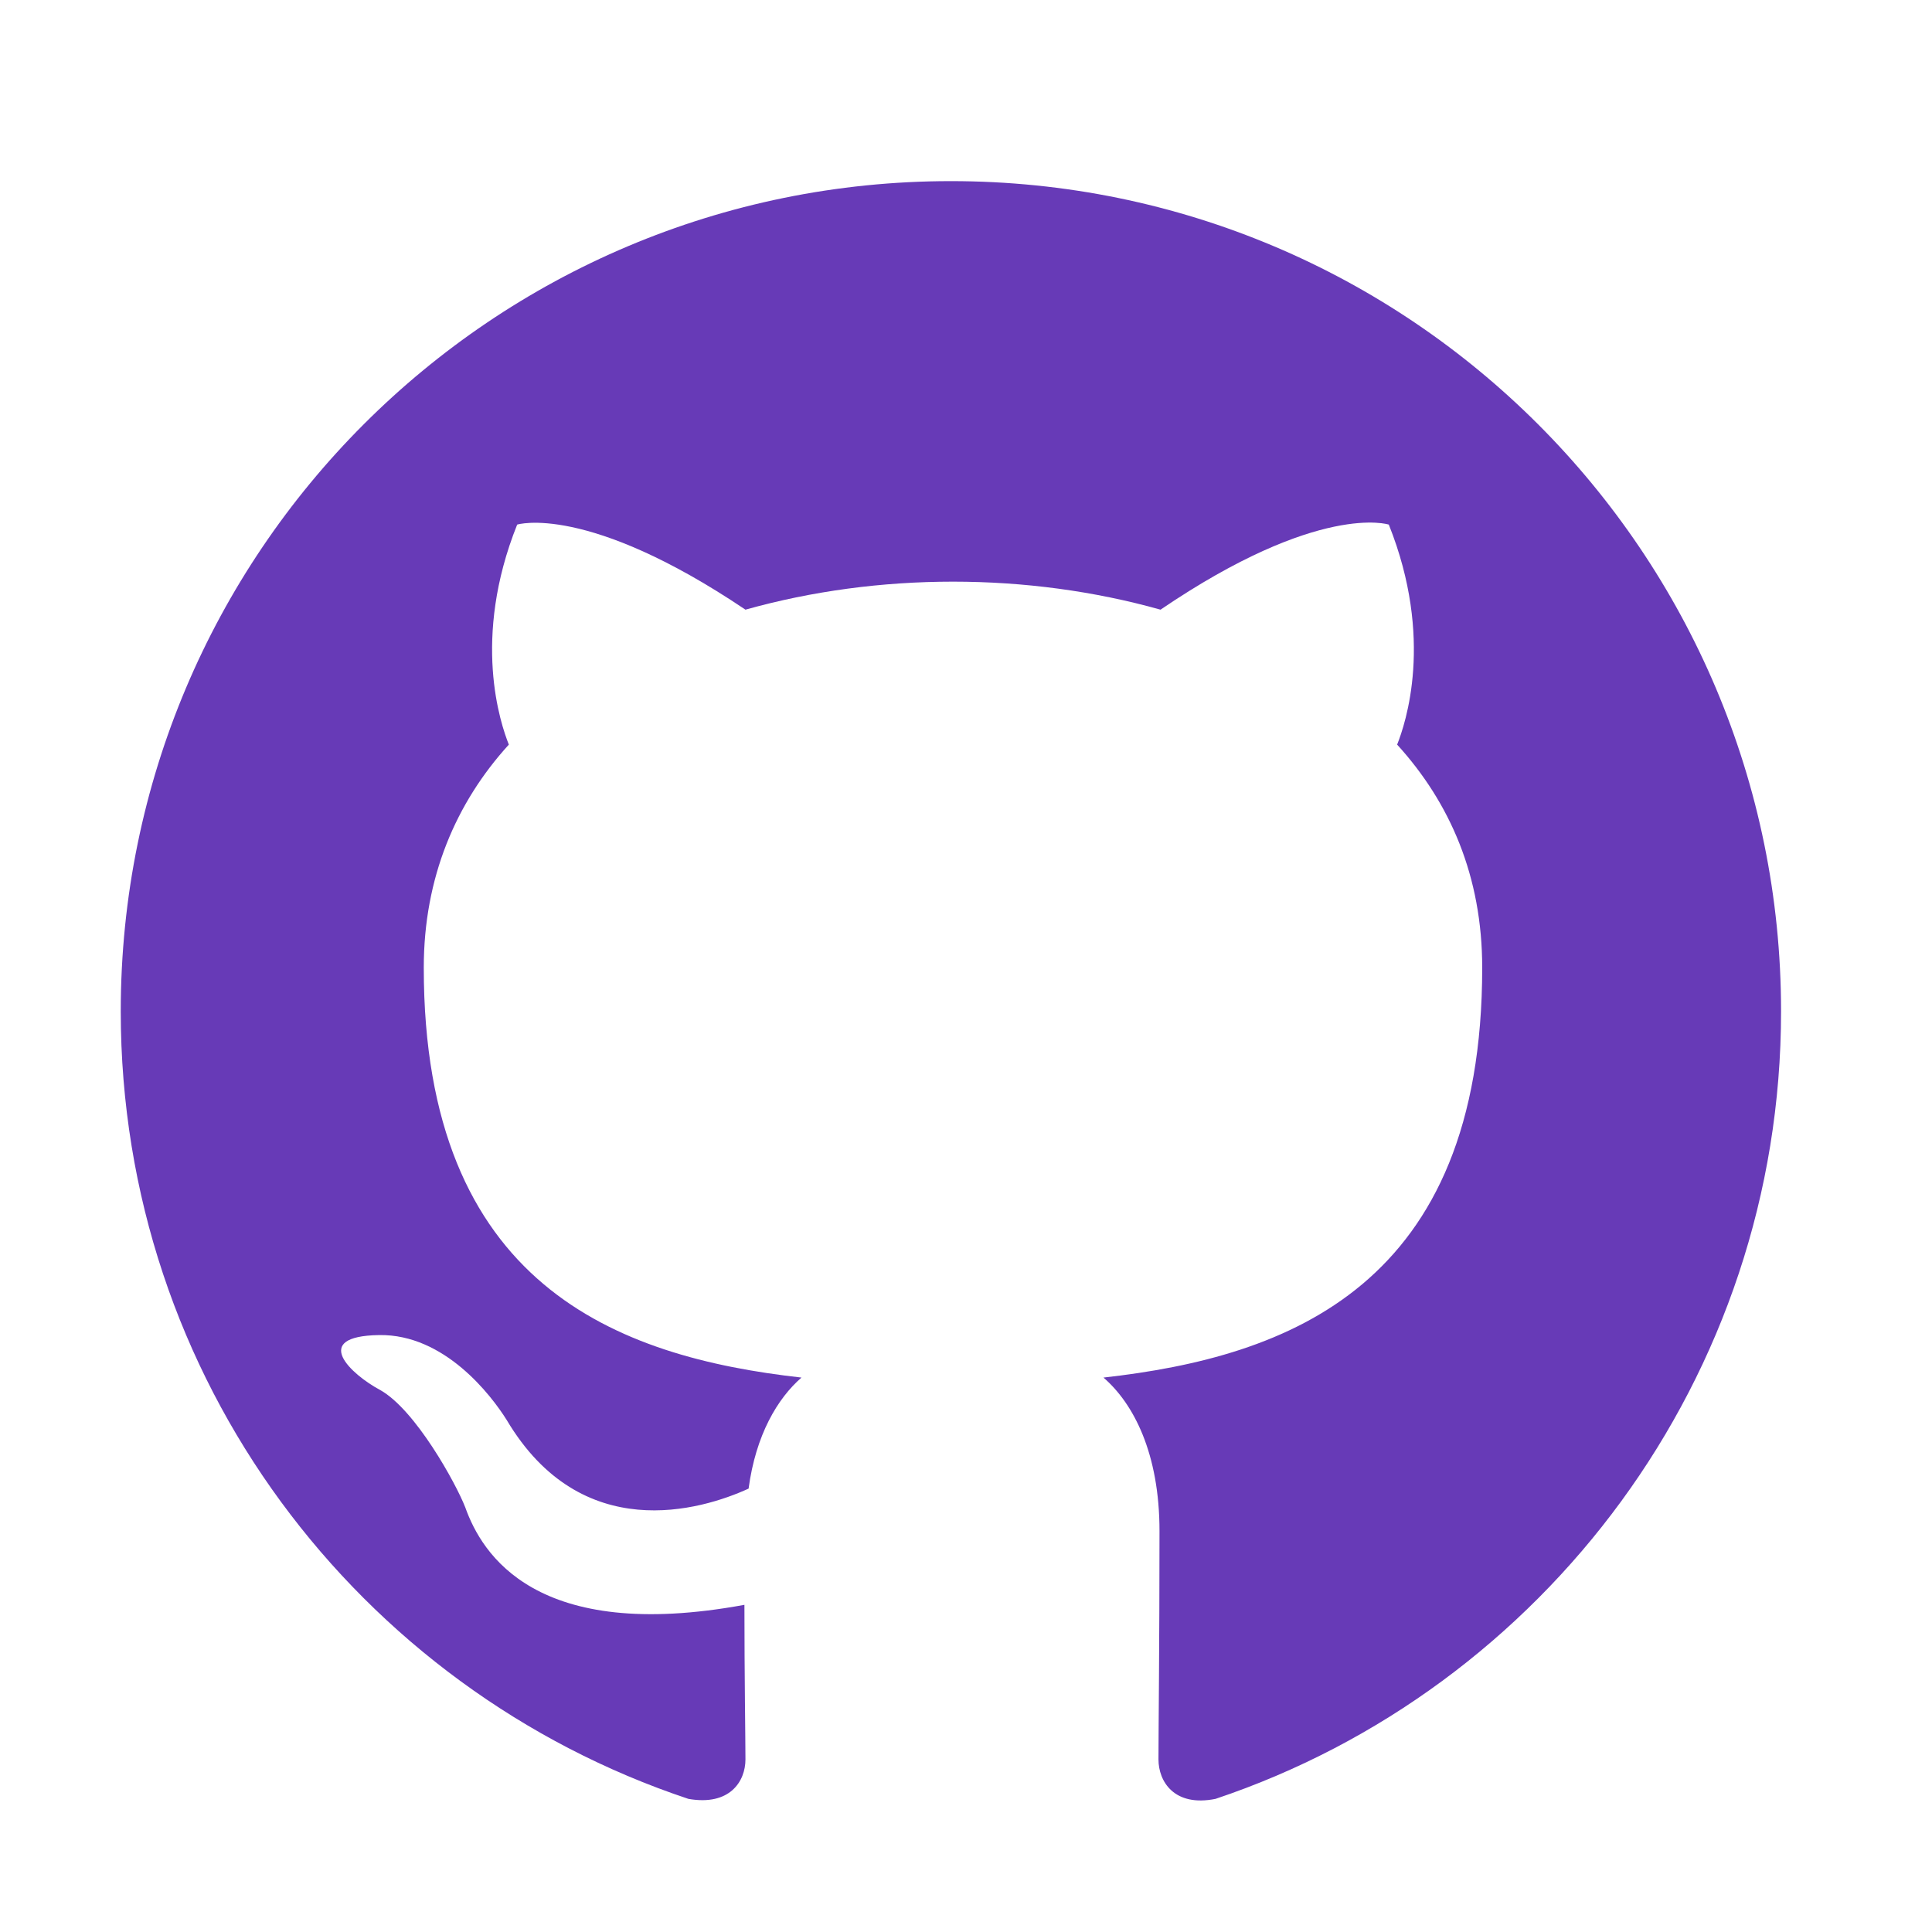 <svg width="32" height="32" viewBox="0 0 32 32" fill="none" xmlns="http://www.w3.org/2000/svg">
<path fill-rule="evenodd" clip-rule="evenodd" d="M15.75 3C8.153 3 2 9.153 2 16.75C2 22.834 5.936 27.974 11.402 29.795C12.089 29.916 12.347 29.503 12.347 29.142C12.347 28.816 12.33 27.733 12.33 26.581C8.875 27.217 7.981 25.739 7.706 24.966C7.552 24.57 6.881 23.35 6.297 23.023C5.816 22.766 5.128 22.13 6.28 22.113C7.362 22.095 8.136 23.109 8.394 23.522C9.631 25.602 11.608 25.017 12.399 24.656C12.519 23.762 12.88 23.161 13.275 22.817C10.216 22.474 7.019 21.288 7.019 16.028C7.019 14.533 7.552 13.295 8.428 12.333C8.291 11.989 7.809 10.58 8.566 8.689C8.566 8.689 9.717 8.328 12.347 10.098C13.447 9.789 14.616 9.634 15.784 9.634C16.953 9.634 18.122 9.789 19.222 10.098C21.852 8.311 23.003 8.689 23.003 8.689C23.759 10.58 23.278 11.989 23.141 12.333C24.017 13.295 24.55 14.516 24.55 16.028C24.55 21.305 21.336 22.474 18.277 22.817C18.775 23.247 19.205 24.072 19.205 25.361C19.205 27.2 19.188 28.678 19.188 29.142C19.188 29.503 19.445 29.933 20.133 29.795C25.564 27.974 29.5 22.817 29.5 16.75C29.5 9.153 23.347 3 15.75 3Z" fill="#673ab7"/>
</svg>
